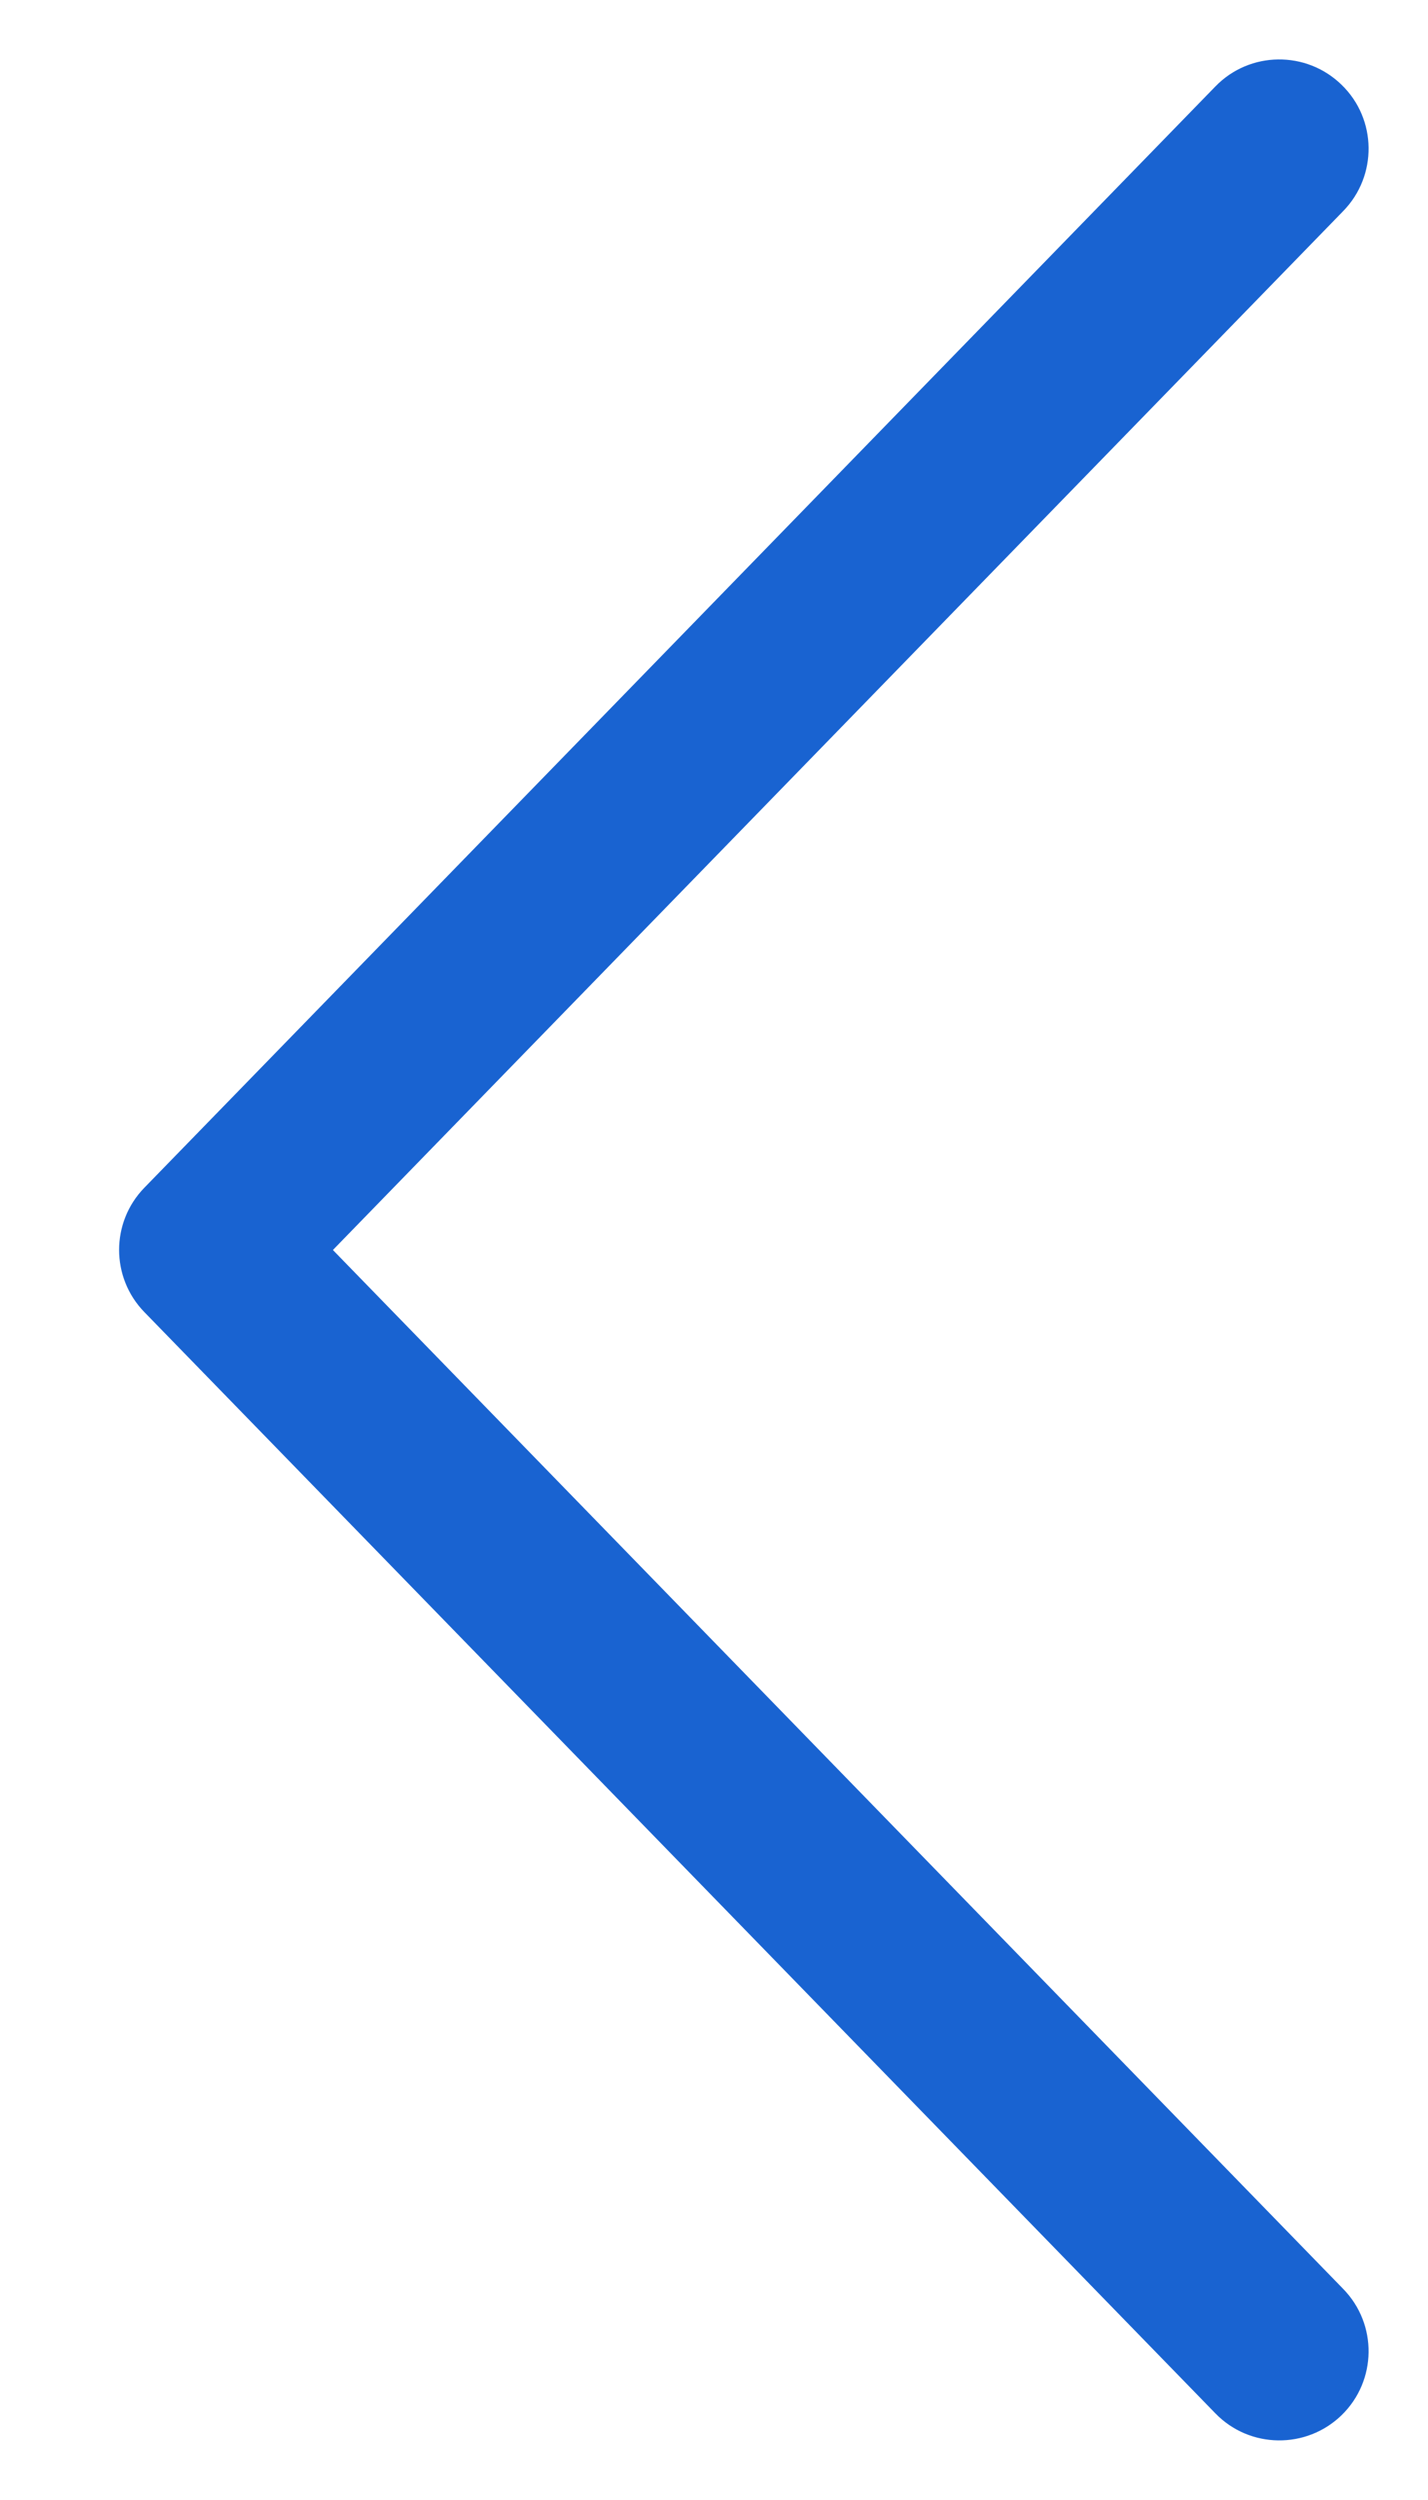 <svg width="8" height="14" viewBox="0 0 8 14" fill="none" xmlns="http://www.w3.org/2000/svg">
<path d="M1.865 7L7.525 1.182C7.718 0.984 7.714 0.667 7.516 0.475C7.318 0.282 7.001 0.286 6.809 0.484L0.809 6.651C0.62 6.845 0.62 7.154 0.809 7.348L6.809 13.515C7.001 13.713 7.318 13.717 7.516 13.525C7.714 13.332 7.718 13.016 7.525 12.818L1.865 7Z" fill="#1963D1"/>
</svg>
